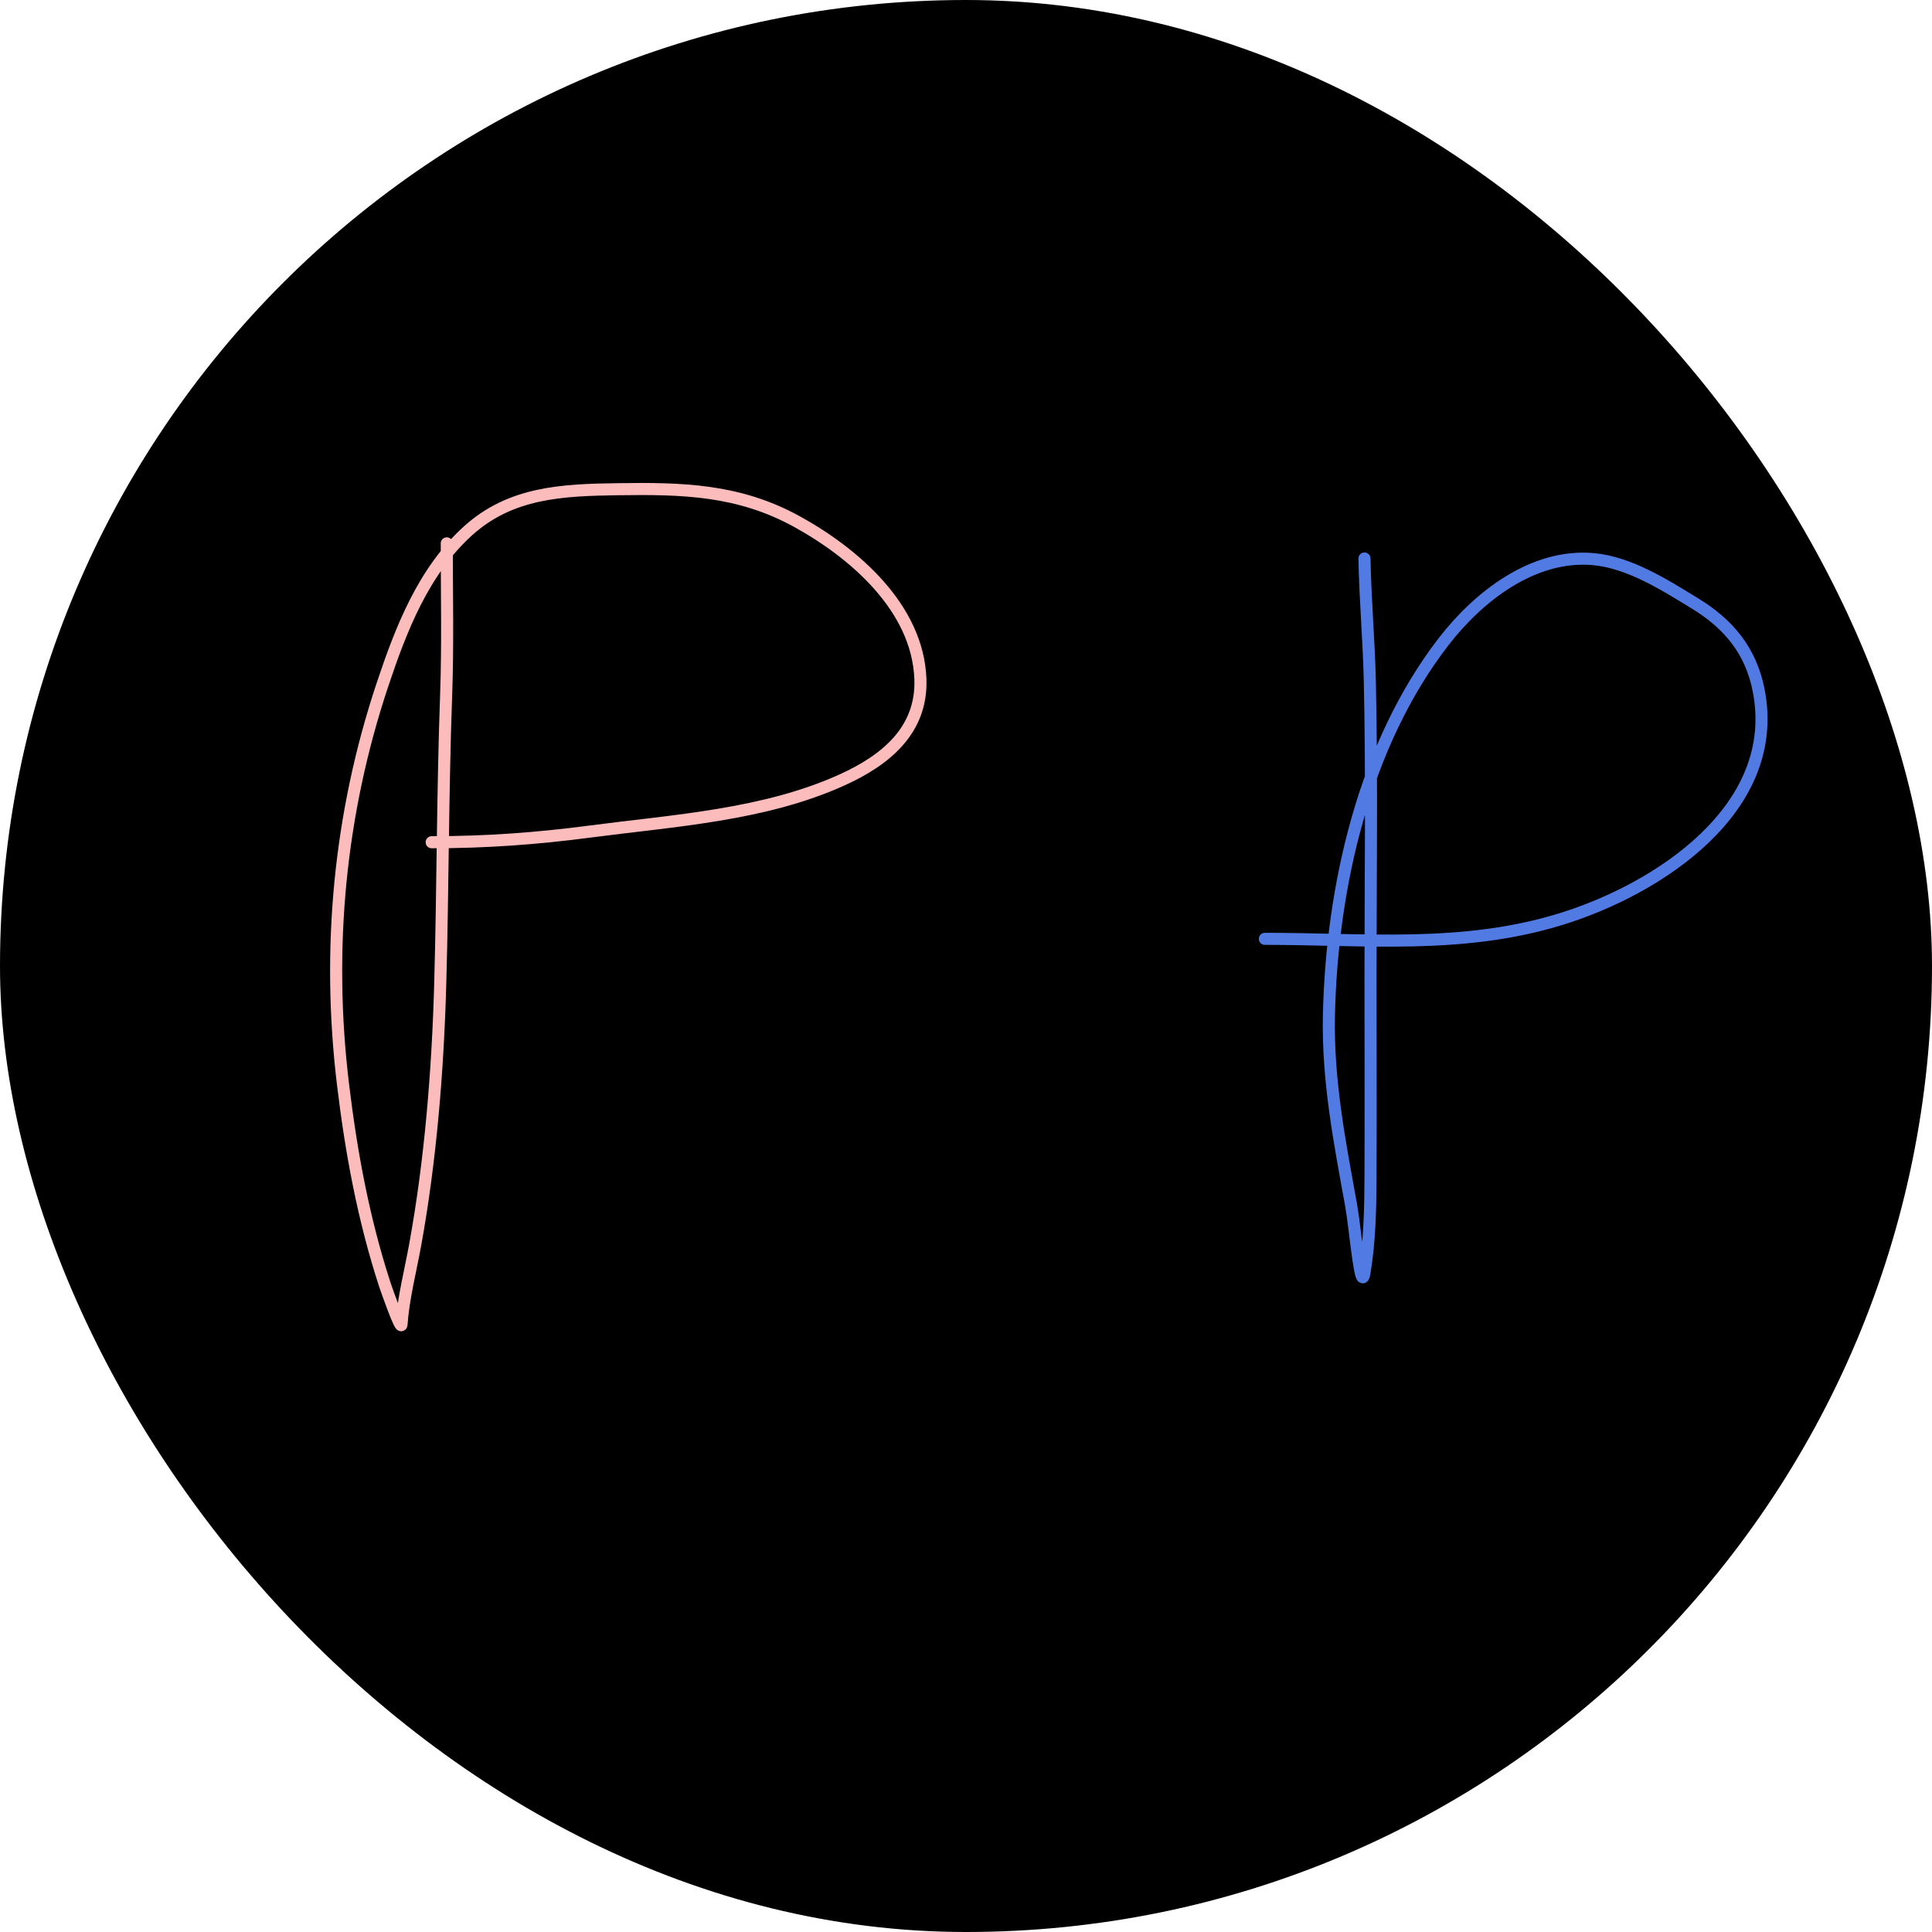 <svg width="160" height="160" viewBox="0 0 160 160" fill="none" xmlns="http://www.w3.org/2000/svg">
  <rect width="160" height="160" rx="80" fill="black" />
  <path
    d="M37 45C37 49.219 37.097 53.45 36.944 57.667C36.656 65.61 36.679 73.543 36.458 81.486C36.26 88.621 35.66 96.108 34.375 103.139C33.981 105.294 33.406 107.504 33.25 109.694C33.212 110.233 31.997 106.779 31.861 106.361C30.099 100.943 29.082 95.426 28.403 89.778C27.056 78.581 28.105 67.409 31.667 56.722C33.207 52.101 35.069 47.287 38.778 43.944C42.322 40.75 46.605 40.581 51.139 40.514C56.509 40.434 61.163 40.542 65.972 43.181C70.732 45.792 75.983 50.322 76.222 56.194C76.397 60.481 73.335 62.956 69.75 64.583C63.303 67.511 55.822 67.951 48.903 68.861C44.395 69.454 40.263 69.75 35.75 69.75"
    stroke="#FCBCBC" stroke-linecap="round" stroke-linejoin="round" />
  <path
    d="M113 46.25C113.06 49.661 113.37 53.061 113.444 56.472C113.623 64.588 113.5 72.716 113.5 80.833C113.5 86.379 113.523 91.926 113.5 97.472C113.489 100.107 113.435 102.796 113 105.403C112.686 107.288 112.232 101.658 111.889 99.778C110.936 94.554 109.939 89.422 110.056 84.083C110.286 73.502 112.94 61.714 119.542 53.153C122.423 49.416 126.964 45.85 131.972 46.306C134.947 46.576 137.908 48.467 140.389 49.986C143.171 51.69 144.993 53.894 145.639 57.139C147.596 66.979 137.285 73.666 129.194 76.139C121.078 78.62 113.087 77.75 104.75 77.75"
    stroke="#517AE3" stroke-linecap="round" stroke-linejoin="round" />
</svg>